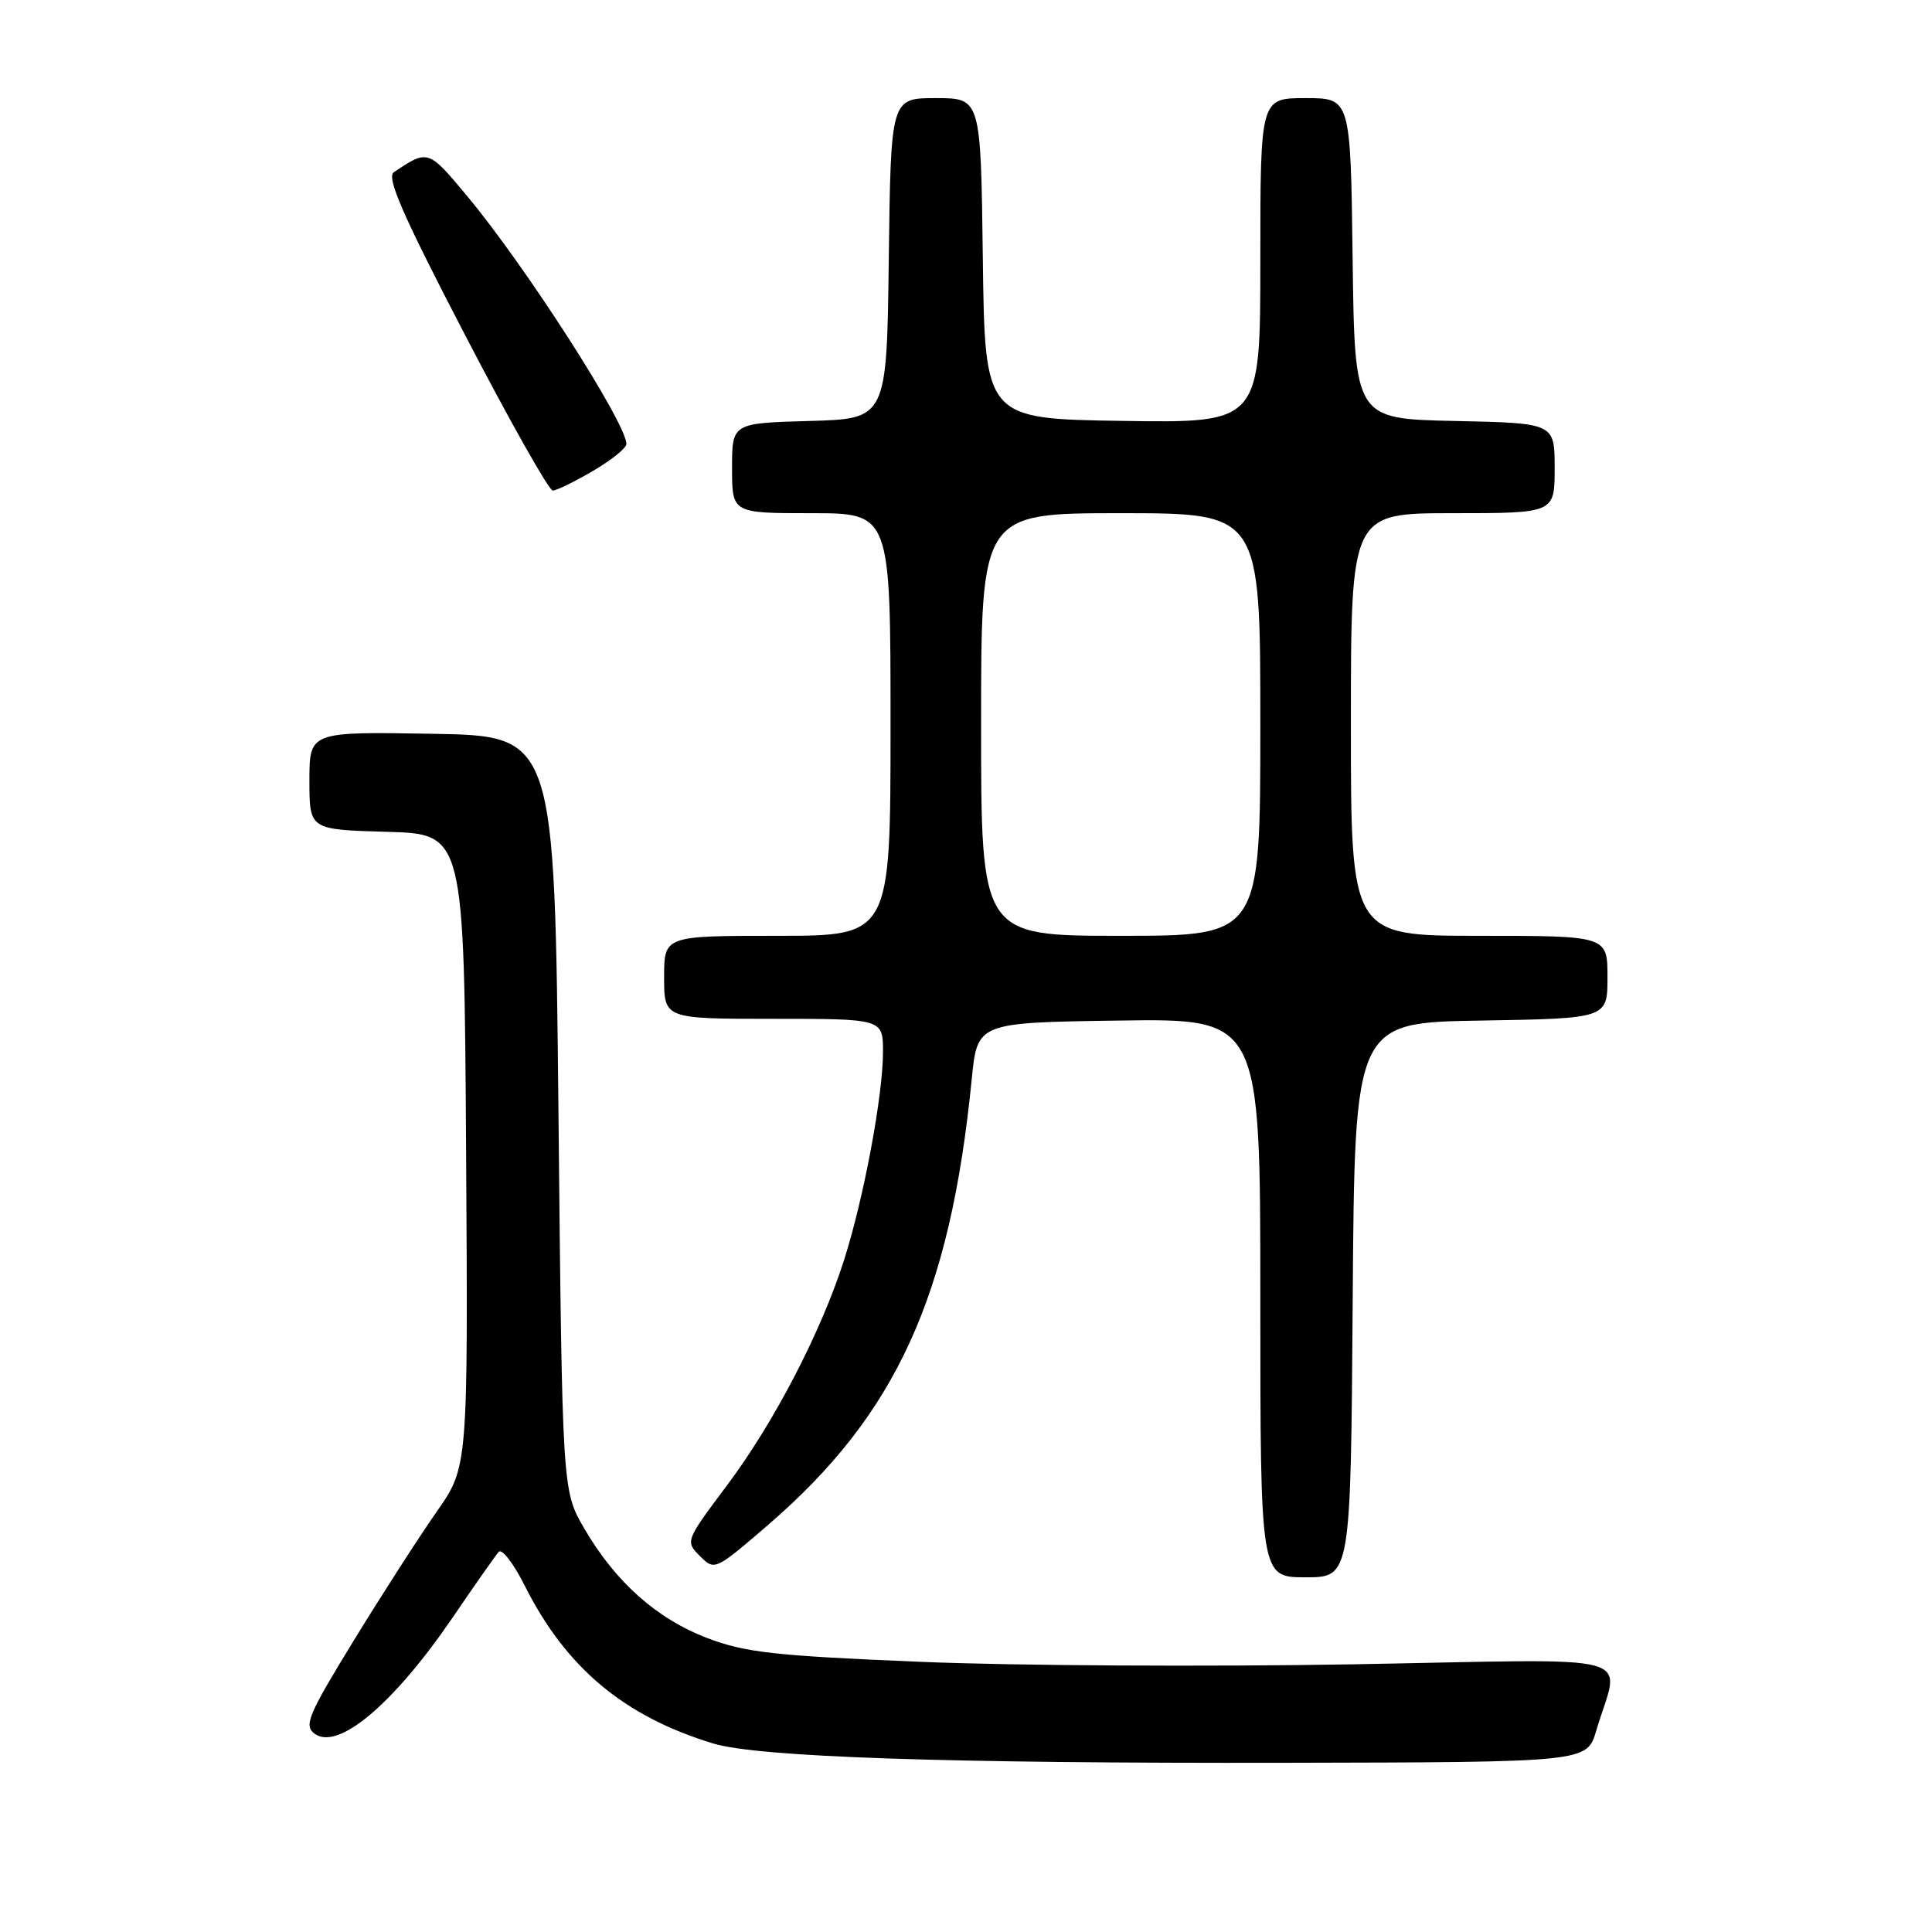 <?xml version="1.0" encoding="UTF-8" standalone="no"?>
<!DOCTYPE svg PUBLIC "-//W3C//DTD SVG 1.1//EN" "http://www.w3.org/Graphics/SVG/1.1/DTD/svg11.dtd" >
<svg xmlns="http://www.w3.org/2000/svg" xmlns:xlink="http://www.w3.org/1999/xlink" version="1.1" viewBox="0 0 256 256">
 <g >
 <path fill="currentColor"
d=" M 211.51 229.32 C 214.63 218.77 218.52 219.83 179.28 220.53 C 160.15 220.86 134.38 220.72 122.00 220.20 C 102.57 219.40 98.71 218.96 93.69 217.04 C 86.98 214.47 81.53 209.60 77.40 202.50 C 74.50 197.50 74.50 197.50 74.00 147.50 C 73.50 97.50 73.50 97.50 57.25 97.23 C 41.00 96.95 41.00 96.95 41.00 103.44 C 41.00 109.93 41.00 109.93 51.25 110.22 C 61.50 110.50 61.50 110.50 61.76 152.44 C 62.02 194.38 62.02 194.38 57.86 200.31 C 55.58 203.57 50.63 211.25 46.88 217.37 C 40.84 227.23 40.24 228.64 41.67 229.71 C 44.76 232.04 52.14 225.83 60.04 214.24 C 62.94 209.98 65.66 206.11 66.08 205.63 C 66.50 205.15 68.06 207.17 69.54 210.13 C 74.99 220.98 82.69 227.43 94.50 231.02 C 100.42 232.83 125.56 233.67 170.39 233.58 C 210.28 233.50 210.28 233.50 211.51 229.32 Z  M 179.24 172.25 C 179.50 135.50 179.50 135.50 196.25 135.23 C 213.00 134.95 213.00 134.95 213.00 129.48 C 213.00 124.00 213.00 124.00 196.00 124.00 C 179.00 124.00 179.00 124.00 179.00 96.00 C 179.00 68.00 179.00 68.00 192.50 68.00 C 206.00 68.00 206.00 68.00 206.00 62.03 C 206.00 56.06 206.00 56.06 192.75 55.78 C 179.50 55.50 179.50 55.50 179.23 34.25 C 178.96 13.00 178.96 13.00 172.98 13.00 C 167.00 13.00 167.00 13.00 167.00 34.52 C 167.00 56.05 167.00 56.05 148.75 55.77 C 130.50 55.50 130.50 55.50 130.23 34.25 C 129.96 13.00 129.96 13.00 124.00 13.00 C 118.04 13.00 118.04 13.00 117.77 34.25 C 117.50 55.50 117.50 55.50 107.25 55.78 C 97.00 56.07 97.00 56.07 97.00 62.03 C 97.00 68.00 97.00 68.00 107.50 68.00 C 118.00 68.00 118.00 68.00 118.00 96.00 C 118.00 124.00 118.00 124.00 103.00 124.00 C 88.00 124.00 88.00 124.00 88.00 129.50 C 88.00 135.00 88.00 135.00 102.50 135.00 C 117.00 135.00 117.00 135.00 117.00 139.39 C 117.00 145.16 114.44 158.85 111.83 167.00 C 108.77 176.56 102.56 188.51 96.30 196.86 C 90.82 204.18 90.79 204.24 92.75 206.19 C 94.70 208.14 94.75 208.11 101.82 202.02 C 118.77 187.39 125.91 171.75 128.76 143.00 C 129.50 135.50 129.50 135.50 148.25 135.23 C 167.00 134.96 167.00 134.96 167.00 171.98 C 167.00 209.00 167.00 209.00 172.99 209.00 C 178.98 209.00 178.98 209.00 179.24 172.25 Z  M 78.57 62.40 C 81.01 60.98 83.00 59.37 83.00 58.83 C 83.00 56.08 69.66 35.29 61.94 26.03 C 56.75 19.79 56.72 19.77 52.19 22.82 C 51.17 23.49 53.34 28.46 61.60 44.35 C 67.50 55.71 72.74 65.00 73.24 65.00 C 73.74 65.00 76.14 63.83 78.57 62.40 Z  M 130.00 96.00 C 130.00 68.00 130.00 68.00 148.50 68.00 C 167.00 68.00 167.00 68.00 167.00 96.00 C 167.00 124.00 167.00 124.00 148.50 124.00 C 130.00 124.00 130.00 124.00 130.00 96.00 Z "/>
</g>
</svg>